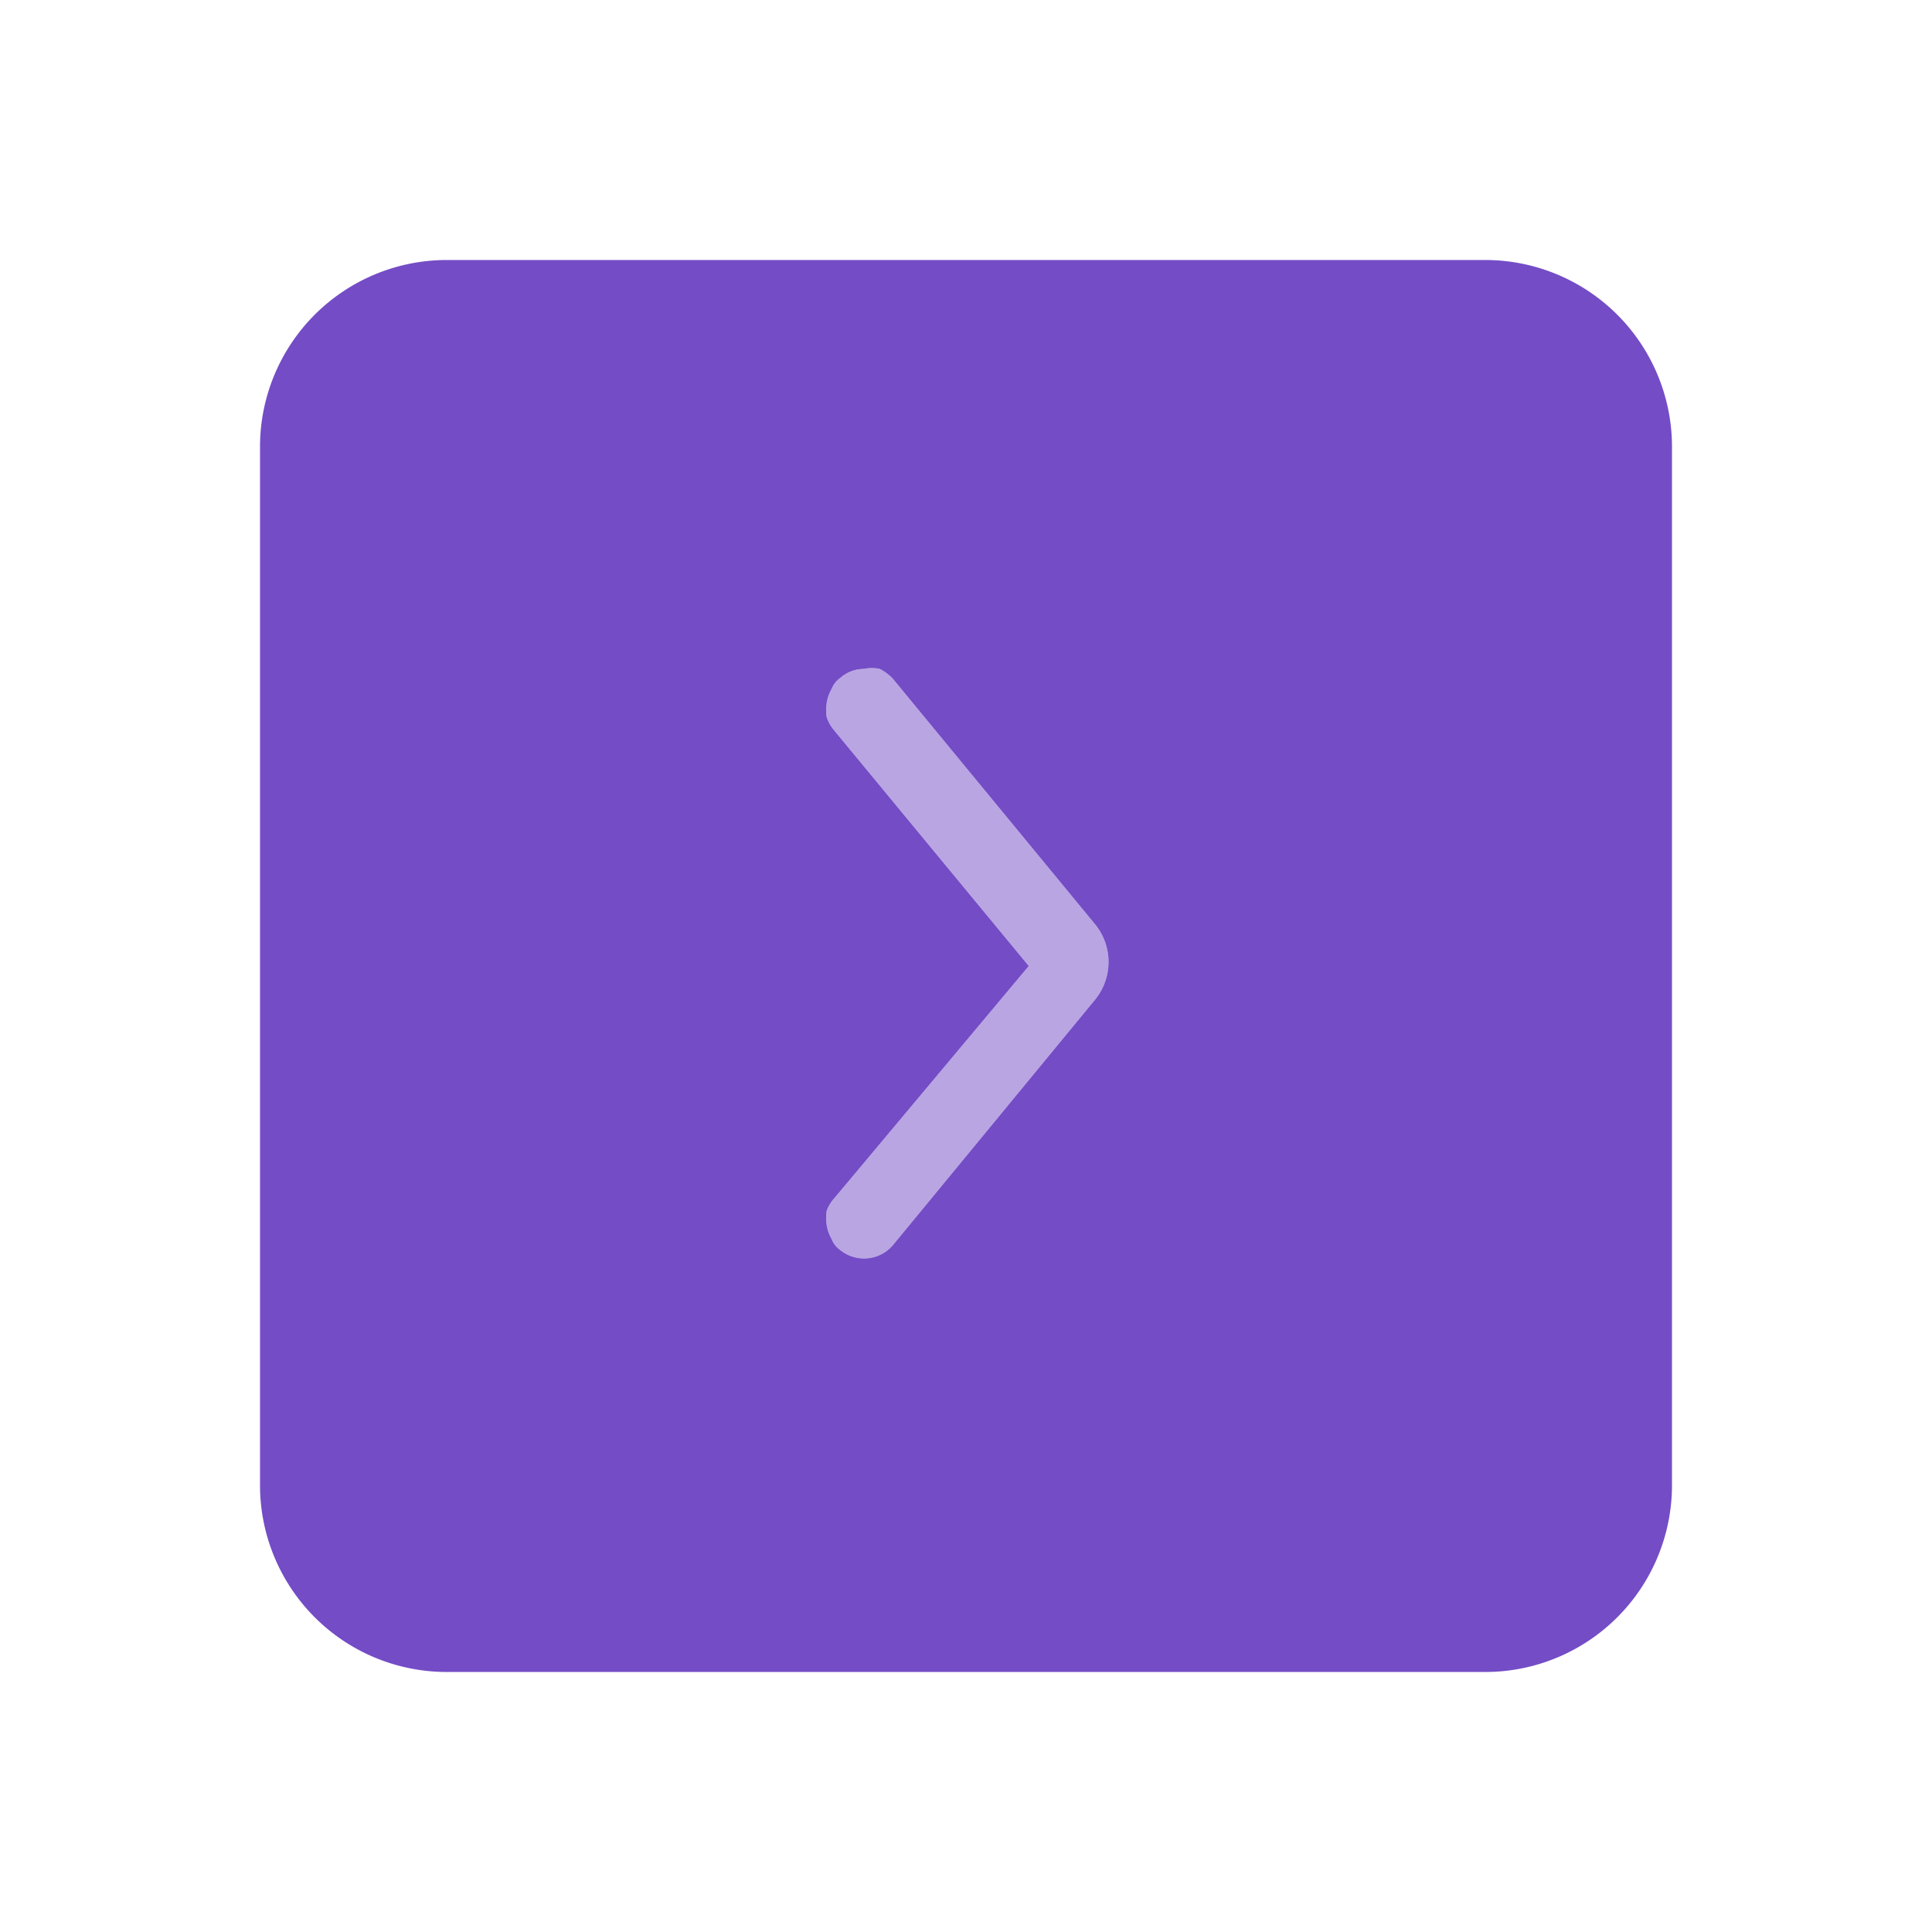 <svg xmlns="http://www.w3.org/2000/svg" viewBox="0 0 24 24"><defs><style>.cls-1{fill:none;}.cls-2,.cls-3{fill:#744cc6;}.cls-3{fill-opacity:0.5;}</style></defs><g id="Слой_2" data-name="Слой 2"><g id="Duotone"><g id="Forward_Duotone" data-name="Forward/Duotone"><rect class="cls-1" width="24" height="24"/><path class="cls-2" d="M5.54,20.77H18.46a2.32,2.32,0,0,0,2.31-2.31V5.54a2.32,2.32,0,0,0-2.31-2.31H5.54A2.32,2.32,0,0,0,3.23,5.54V18.46a2.32,2.32,0,0,0,2.31,2.31Zm4.82-11.7a.51.51,0,0,1-.09-.16.55.55,0,0,1,0-.18.49.49,0,0,1,.06-.17.3.3,0,0,1,.11-.14.44.44,0,0,1,.29-.11.46.46,0,0,1,.2,0,.61.61,0,0,1,.16.12l2.52,3.06a.74.74,0,0,1,0,.92l-2.52,3.06a.47.47,0,0,1-.65.06.3.3,0,0,1-.11-.14.49.49,0,0,1-.06-.17.55.55,0,0,1,0-.18.46.46,0,0,1,.09-.15L12.78,12Z"/><path class="cls-3" d="M10.36,9.07a.51.51,0,0,1-.09-.16.55.55,0,0,1,0-.18.49.49,0,0,1,.06-.17.3.3,0,0,1,.11-.14.44.44,0,0,1,.29-.11.46.46,0,0,1,.2,0,.61.61,0,0,1,.16.12l2.52,3.06a.74.74,0,0,1,0,.92l-2.52,3.06a.47.47,0,0,1-.65.06.3.3,0,0,1-.11-.14.49.49,0,0,1-.06-.17.55.55,0,0,1,0-.18.46.46,0,0,1,.09-.15L12.78,12Z"/></g></g></g></svg>